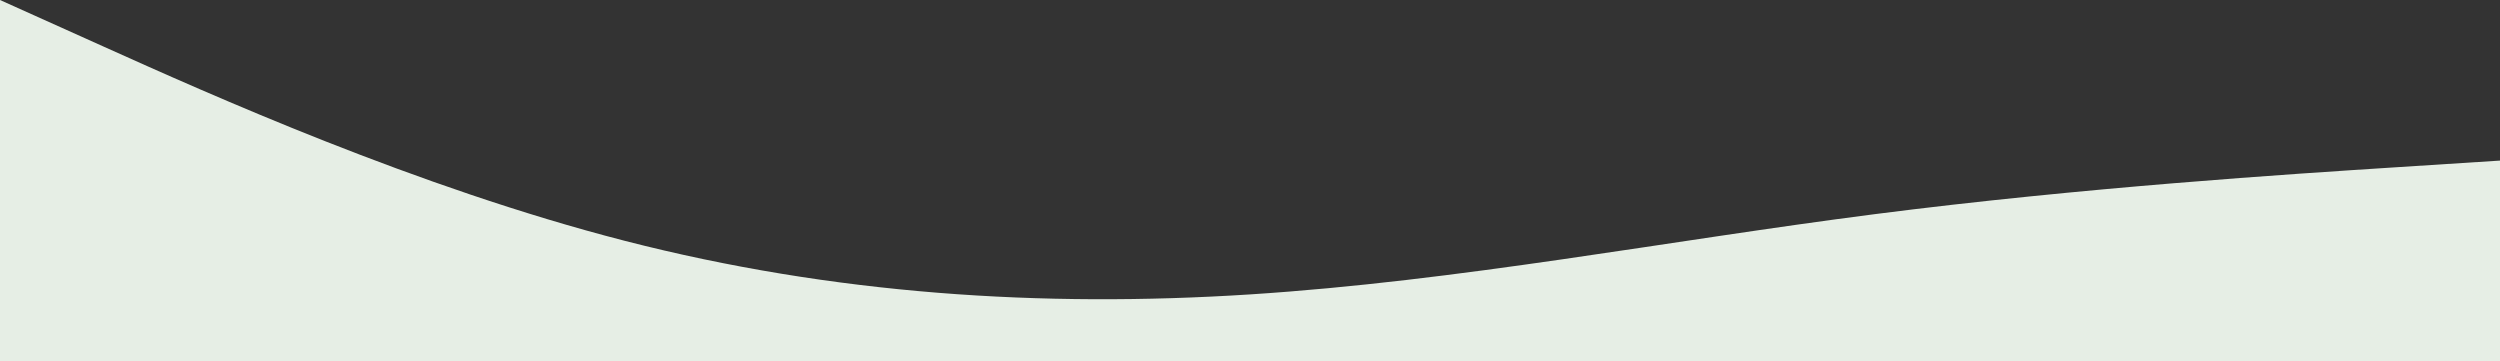 <svg width="1280" height="185" viewBox="0 0 1280 185" fill="none" xmlns="http://www.w3.org/2000/svg">
<rect x="0" y="0" width="1280" height="185" fill="#333333" stroke="none"/>
<path fill-rule="evenodd" clip-rule="evenodd" d="M1280 82.222L1226.67 85.648C1173.33 89.074 1066.67 95.926 960 109.63C853.333 123.333 746.667 143.889 640 150.741C533.333 157.593 426.667 150.741 320 123.333C213.333 95.926 106.667 47.963 53.333 23.982L-0 0V185H53.333C106.667 185 213.333 185 320 185C426.667 185 533.333 185 640 185C746.667 185 853.333 185 960 185C1066.67 185 1173.33 185 1226.67 185H1280V82.222Z" fill="#E6EEE5"/>
</svg>
